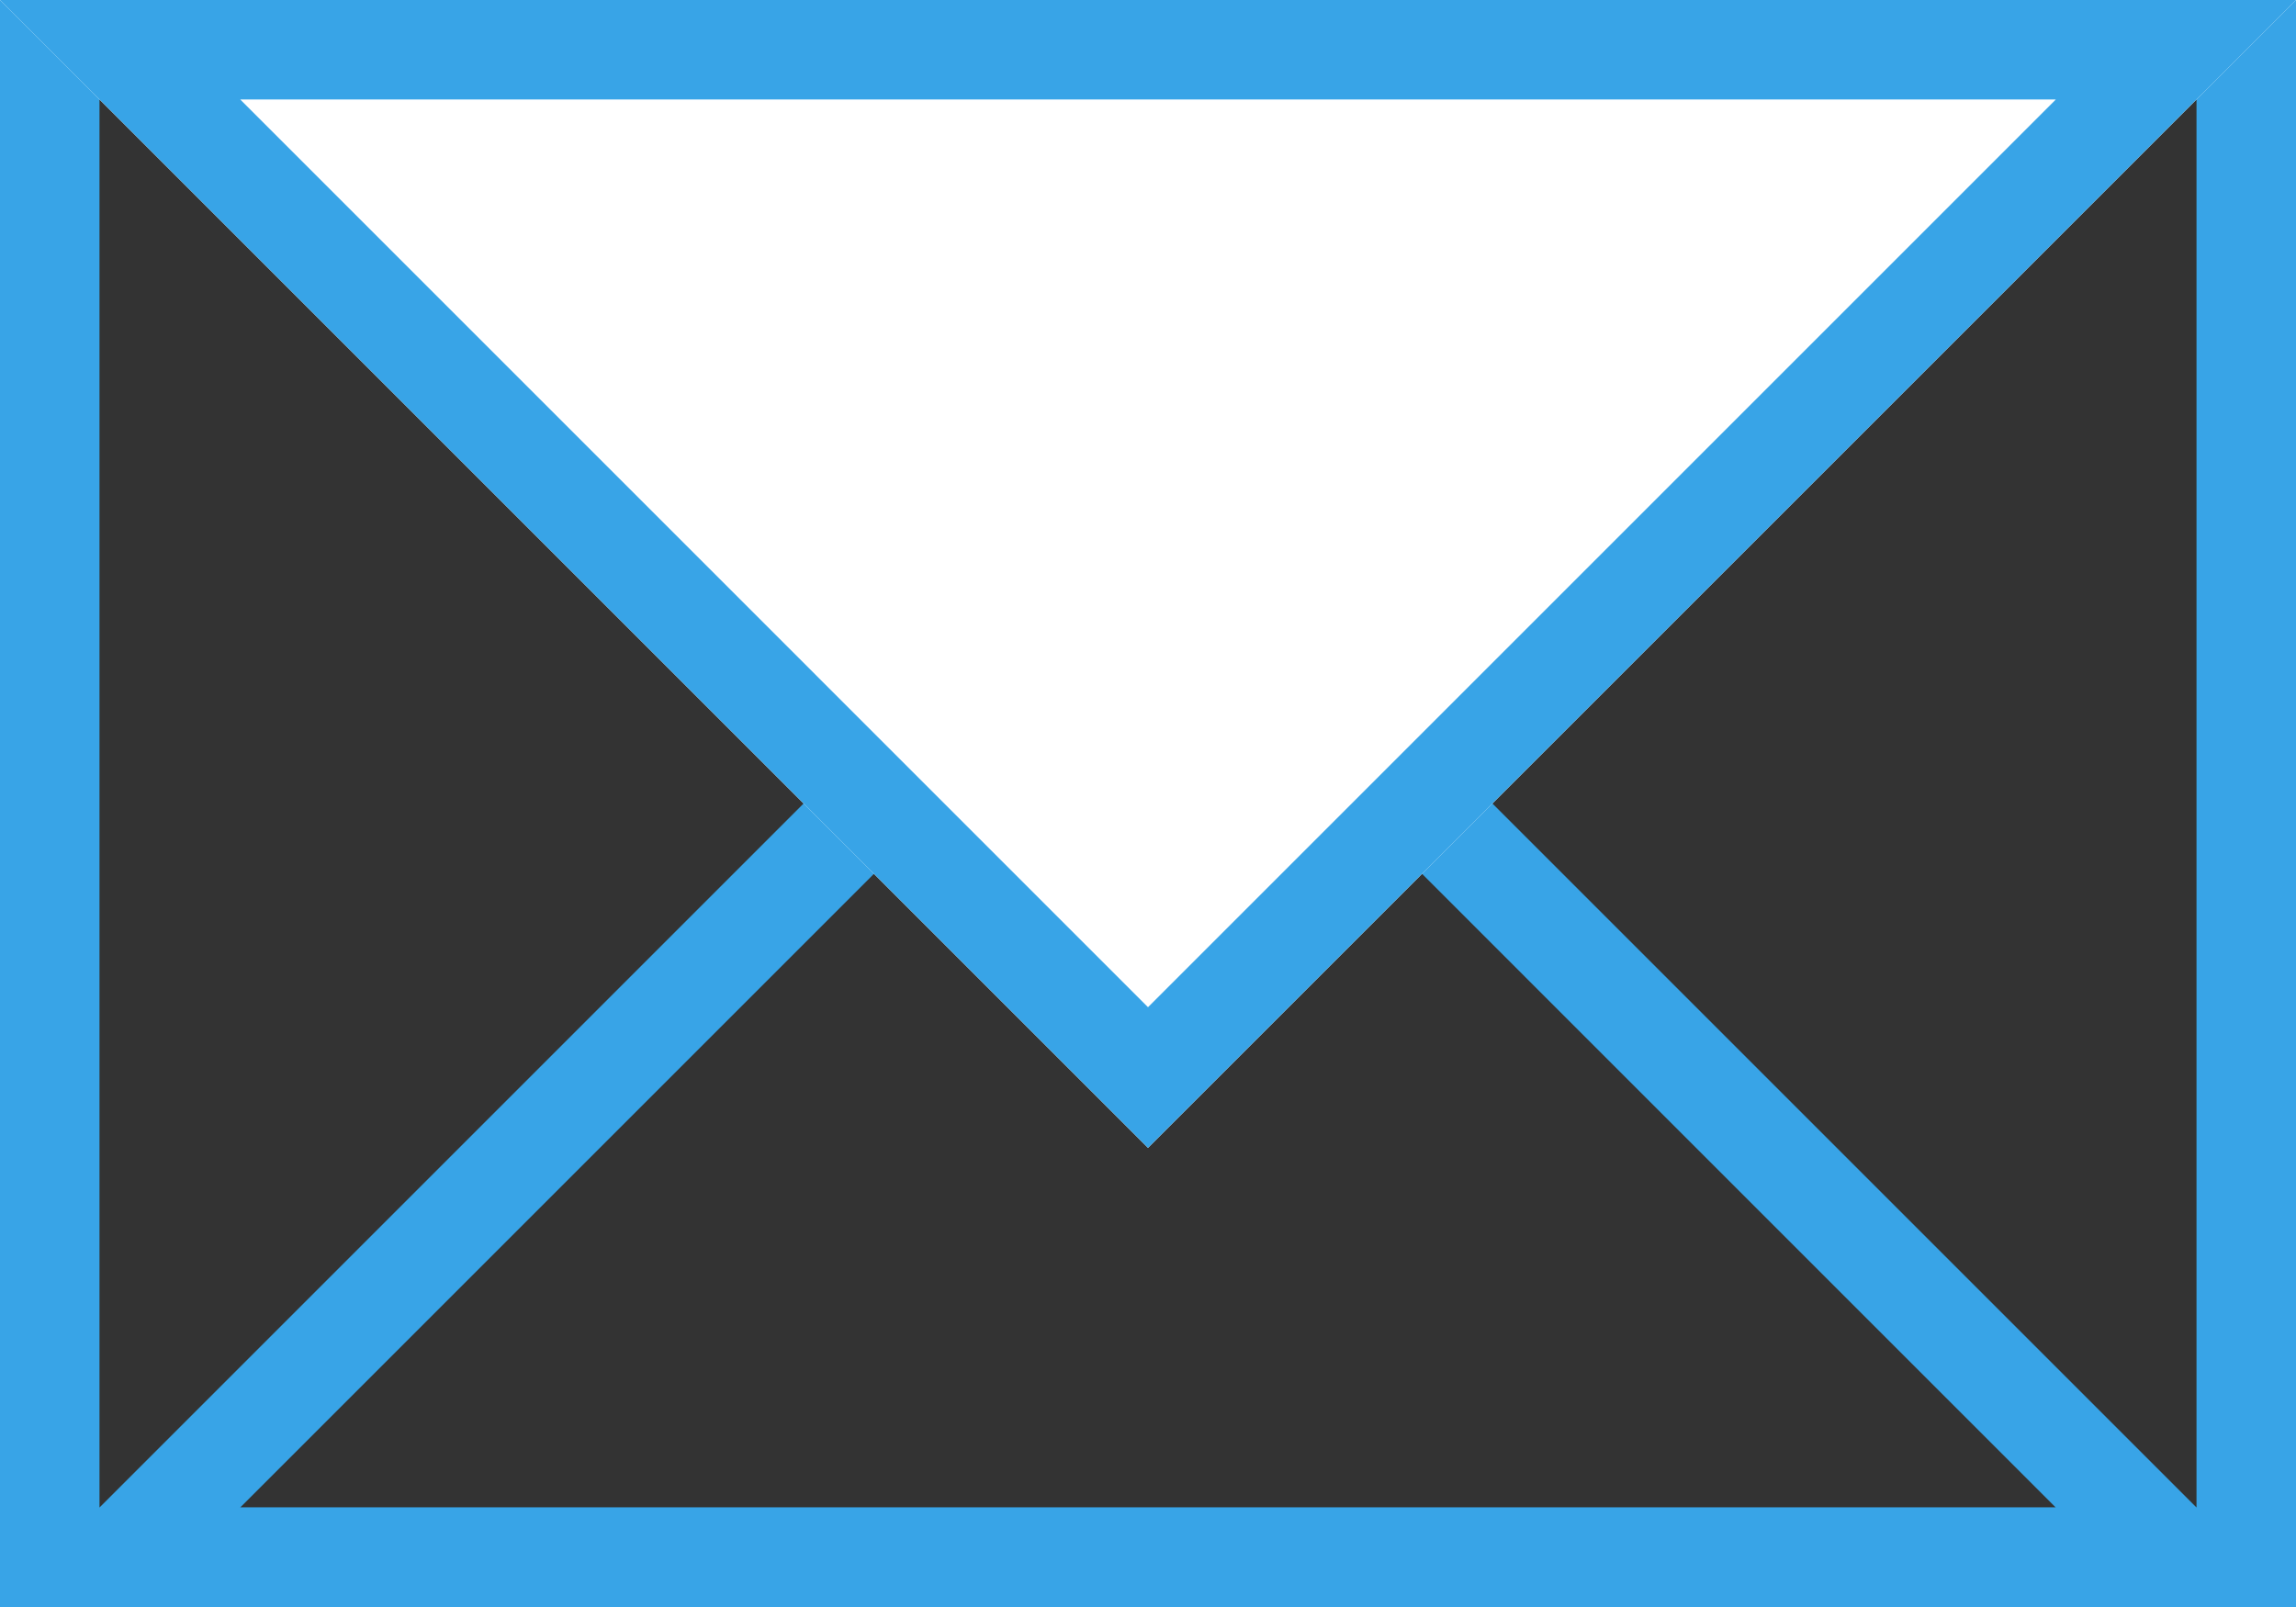 <svg width="30" height="21" viewBox="0 0 30 21" fill="none" xmlns="http://www.w3.org/2000/svg">
<rect x="0" y="0" width="30" height="21" fill="#333333" stroke="none"/>
<path fill-rule="evenodd" clip-rule="evenodd" d="M28.7 1.3H1.3V19.7H28.7V1.3ZM0 0V21H30V0H0Z" fill="#38A4E7"/>
<path fill-rule="evenodd" clip-rule="evenodd" d="M15 0L30 15H0L15 0ZM3.138 13.7H26.861L15 1.838L3.138 13.7Z" transform="translate(0 6)" fill="#38A4E7"/>
<path d="M15 0L30 15H0L15 0Z" transform="translate(30 15) rotate(-180)" fill="white"/>
<path fill-rule="evenodd" clip-rule="evenodd" d="M15 0L30 15H0L15 0ZM3.138 13.7H26.861L15 1.838L3.138 13.7Z" transform="translate(30 15) rotate(-180)" fill="#38A4E7"/>
</svg>
